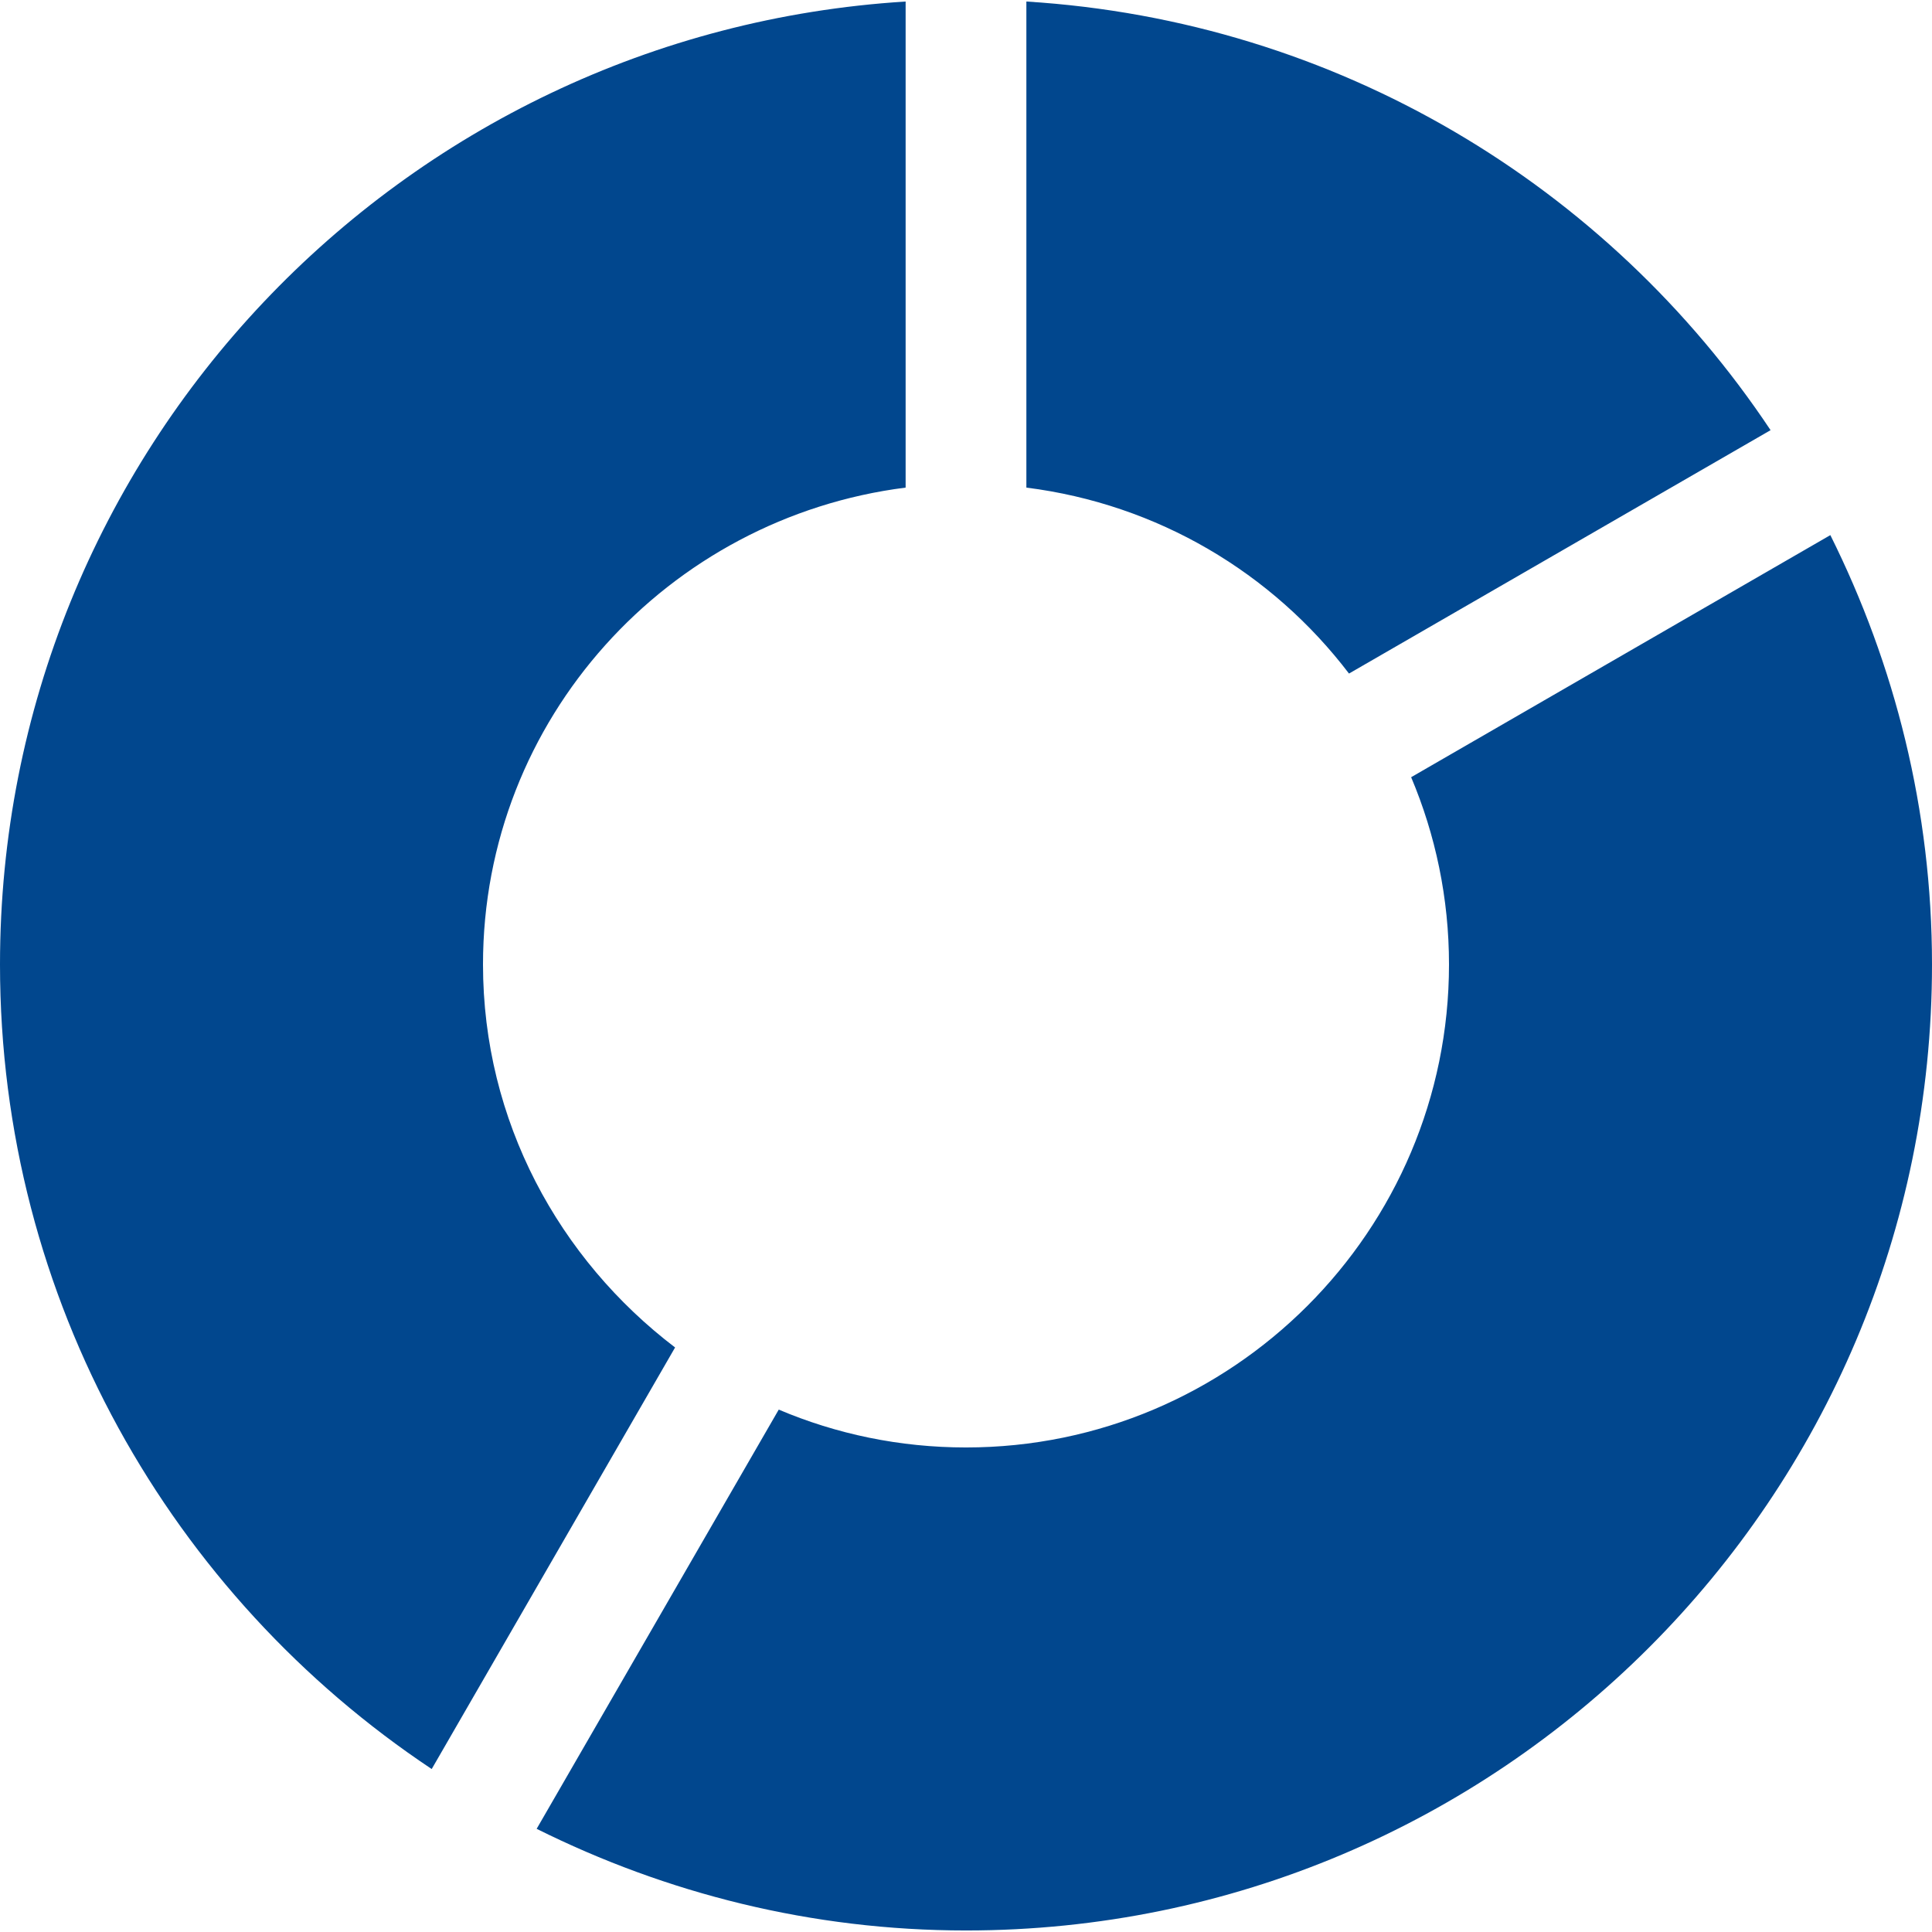 <svg xmlns="http://www.w3.org/2000/svg" xmlns:xlink="http://www.w3.org/1999/xlink" x="0px" y="0px" width="512px" height="512px" viewBox="0 0 512 512" xml:space="preserve">
	<path fill="#01478E" d="M178.906,357.093l-64.5,111.719C45.5,422.937,0,344.593,0,255.593C0,119.625,106.125,8.718,240,0.406v128.812   c-62.969,7.969-112,61.281-112,126.375C128,297.125,148.188,333.718,178.906,357.093z M357.5,178.5L469.219,114   C426.125,49.25,354.312,5.5,272,0.406v128.812C306.875,133.625,337.188,151.843,357.5,178.5z M485.062,141.812l-111.094,64.156   C380.406,221.218,384,238,384,255.593c0,70.594-57.406,128-128,128c-17.594,0-34.375-3.562-49.625-10.031l-64.156,111.095   c34.313,17.094,72.844,26.938,113.781,26.938c141.375,0,256-114.625,256-256C512,214.656,502.156,176.125,485.062,141.812z"/>
</svg>
